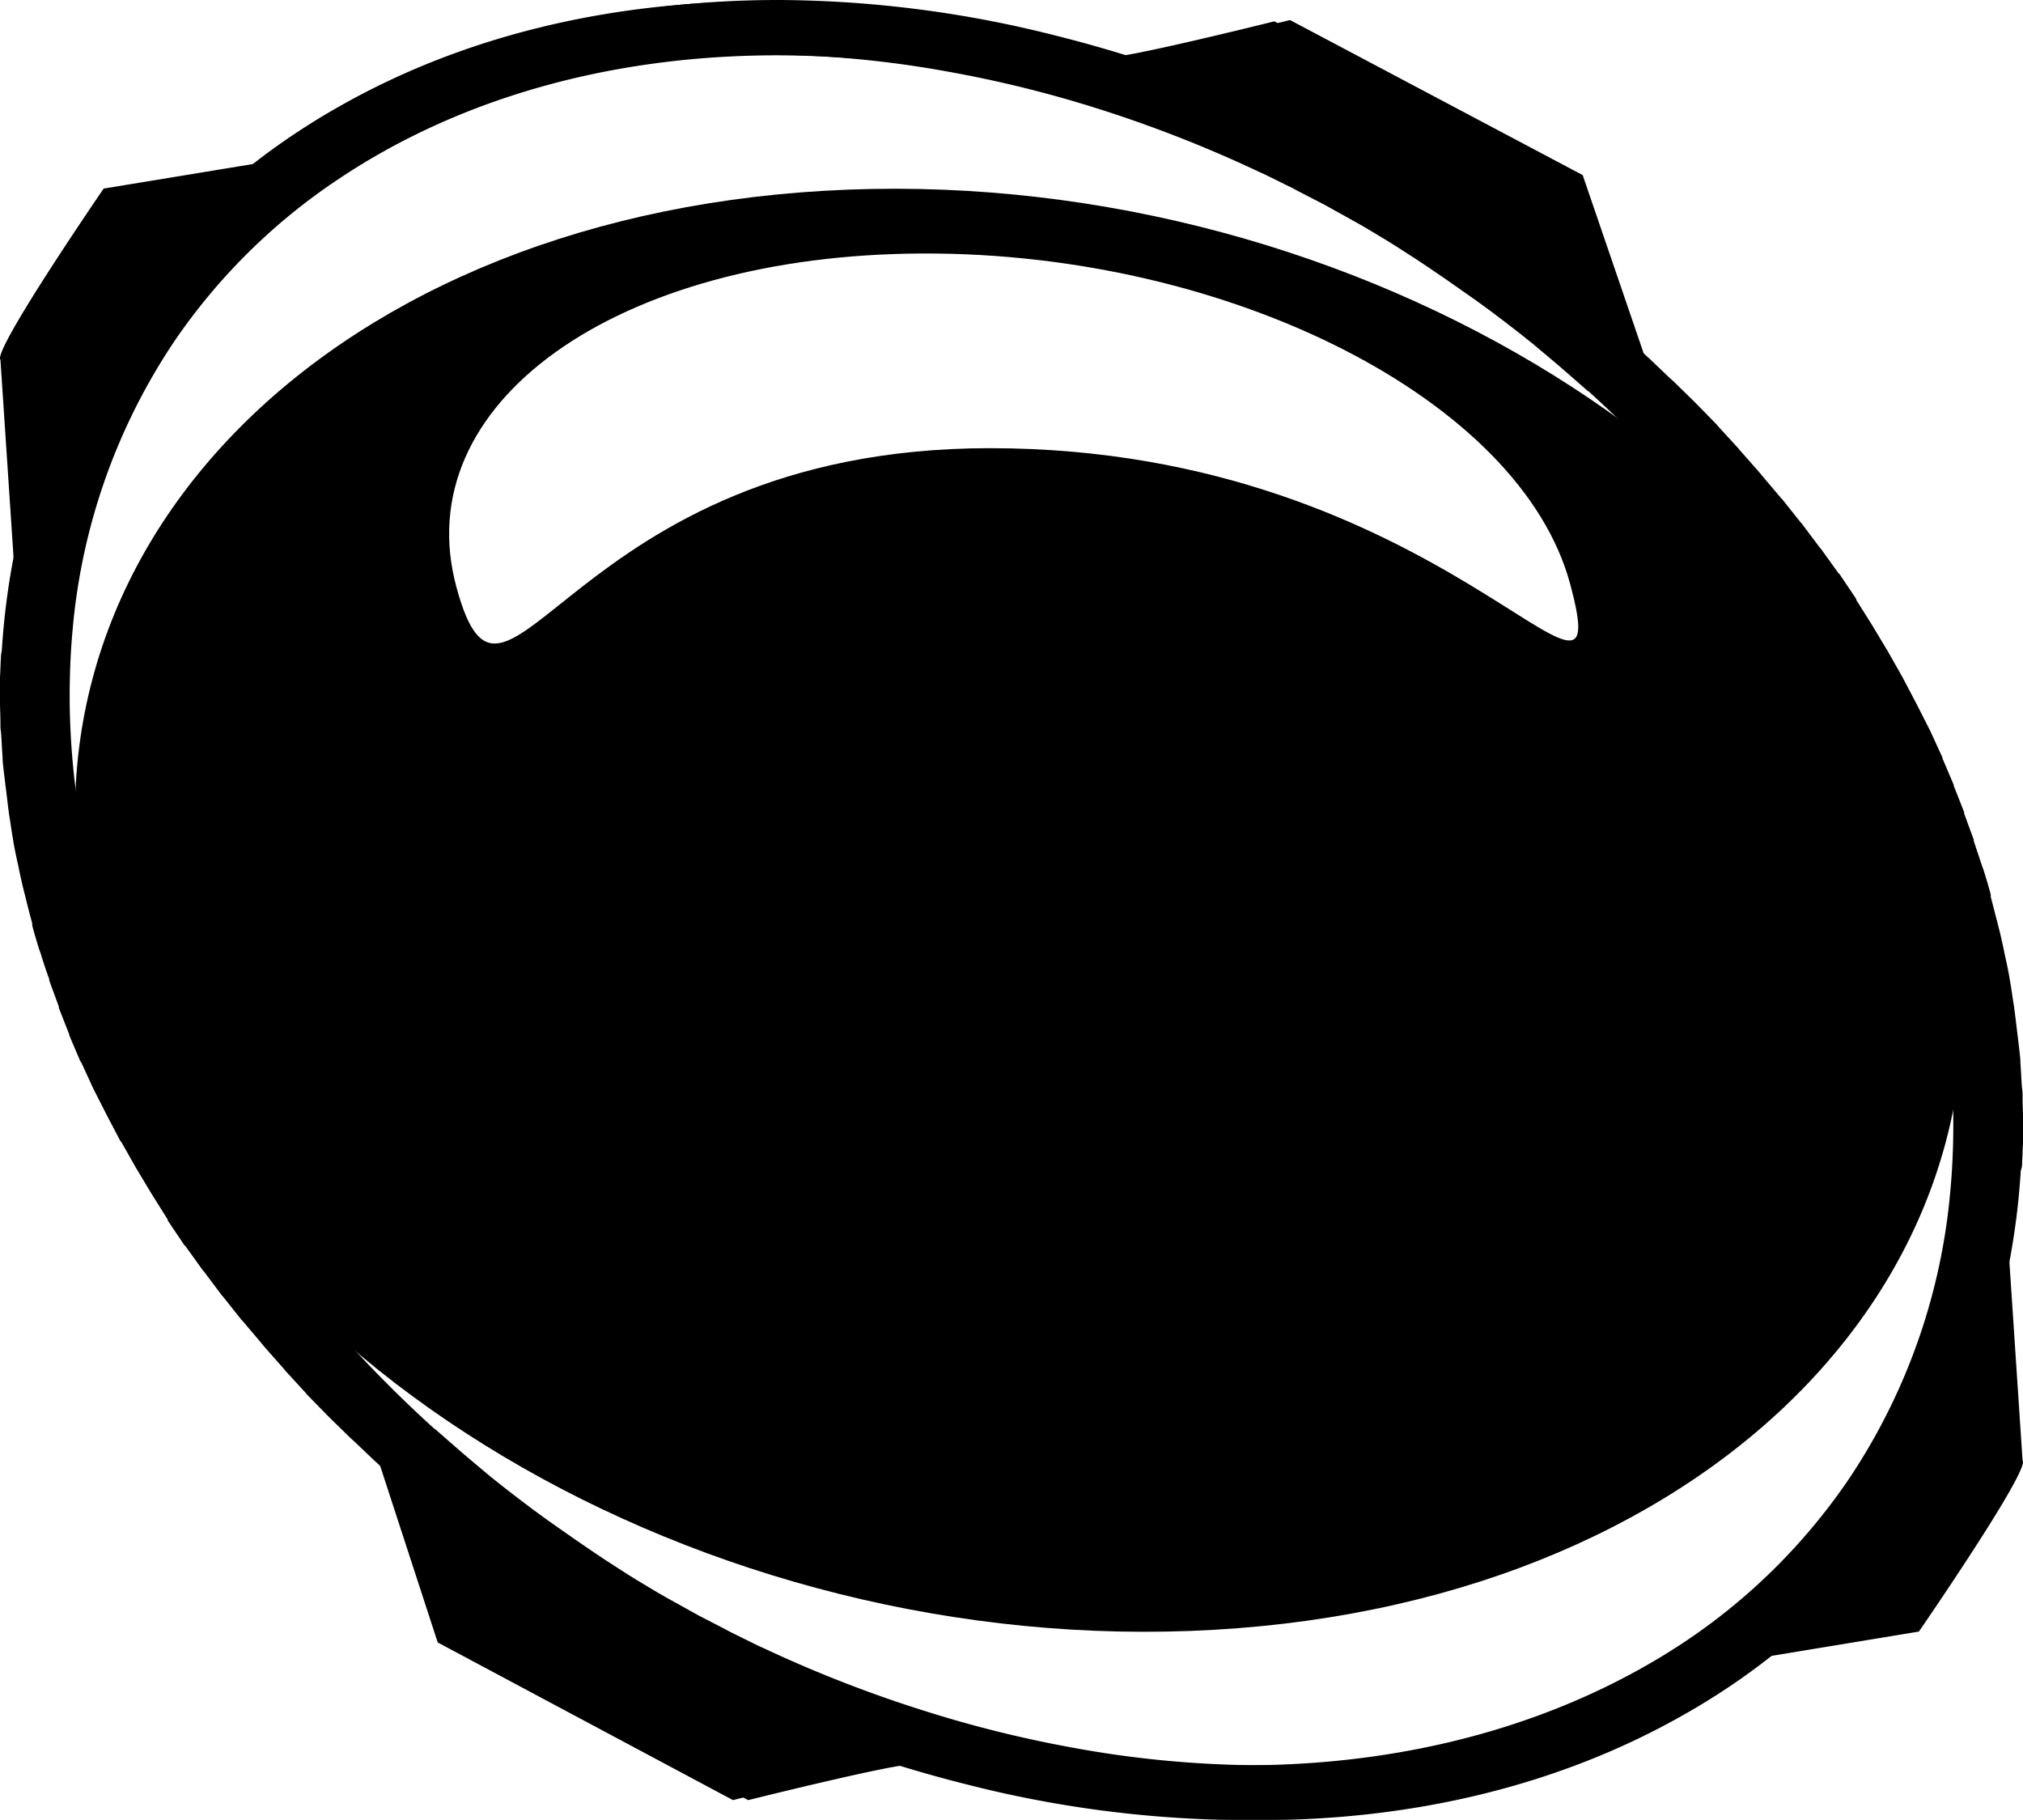 <svg id="logo" xmlns="http://www.w3.org/2000/svg" viewBox="0 0 464.5 417.8">

    <title>Visualize Somerville</title>
    <g id="LENS">
        <path stroke="none" d="M613.9,364.4c0.1-1.4.1-2.8,0.2-4.2s0-2.4,0-3.5,0-1.8,0-2.7-0.1-2.8-.1-4.2,0-1.4-.1-2.1-0.2-3-.3-4.6-0.1-1.2-.1-1.8-0.3-3.1-.5-4.7l-0.2-1.7c-0.2-1.6-.4-3.3-0.6-4.9l-0.2-1.5c-0.3-1.7-.5-3.4-0.8-5.1l-0.2-1.2c-0.3-1.8-.7-3.6-1.1-5.4l-0.2-1c-0.4-1.9-.8-3.7-1.3-5.6l-0.2-.8c-0.5-1.9-1-3.9-1.5-5.8v-0.5c-0.5-1.9-1.1-3.9-1.7-5.8l-0.2-.5-2-6v-0.3l-2.2-6v-0.3l-2.4-6.1v-0.2l-2.6-6.1v-0.2l-2.8-6.1h0l-3.1-6.1h0l-3.2-6.1h0l-3.4-6h0l-3.6-6h0l-3.7-5.9v-0.2l-3.9-5.8h-0.1l-4.1-5.7-0.2-.2-4.2-5.6-0.2-.2-4.3-5.4-0.3-.3-4.4-5.2-0.4-.5-4.5-5.1-0.4-.5-4.5-4.9-0.6-.7-4.5-4.6-0.8-.8-4.5-4.4-1-.9-4.4-4.2-1.1-1-0.2-.2-0.2-.2L513,137.9l-67.2-35.6s-35.3,8.8-37.6,8.1h0c-5.2-1.6-10.5-3.1-15.7-4.4a262,262,0,0,0-64.2-8.3h0c-40.4,0-77.5,10.4-107.2,30.2-3.3,2.2-9.4,6.8-9.4,6.8L173.4,141s-25.6,37.3-23.7,39.3l4.2,63.3a17.6,17.6,0,0,0-.5,3.3c0,0.7-.1,1.3-0.1,2s-0.1,2.8-.2,4.2,0,2.1,0,3.2,0,2,0,3.1,0.1,2.7.1,4,0,1.5.1,2.3,0.2,2.9.3,4.3,0.1,1.3.1,2,0.3,3.1.4,4.6l0.2,1.8c0.2,1.6.4,3.1,0.6,4.7l0.2,1.7c0.2,1.6.5,3.3,0.8,4.9l0.2,1.5c0.3,1.7.6,3.3,1,5l0.3,1.3c0.4,1.8.8,3.6,1.2,5.4l0.2,1c0.5,1.8,1,3.7,1.5,5.5l0.2,0.8,1.6,5.5,0.2,0.8,1.9,5.6,0.2,0.7,2,5.6,0.2,0.7,2.2,5.6,0.3,0.7,2.4,5.7,0.2,0.6,2.7,5.7,0.2,0.5,2.8,5.7,0.3,0.5,3,5.6,0.3,0.5,3.2,5.6,0.3,0.5,3.4,5.6,0.3,0.5,3.5,5.4,0.4,0.6,3.7,5.4,0.4,0.5,3.8,5.3,0.4,0.6,3.9,5.2,0.5,0.6,4,5,0.6,0.7,4.1,4.9,0.7,0.8,4.2,4.7,0.8,0.9,4.2,4.5,0.9,1,4.2,4.3,1.1,1.1,4.2,4.1,1.3,1.2,4.1,3.9,1.4,1.3,0.3,0.3H241l13.2,40.5L321.4,511s35.3-8.8,37.6-8.1h0a290.6,290.6,0,0,0,29.3,7.5l0.9,0.2,1.8,0.3a255.4,255.4,0,0,0,47.8,4.7h0c36.1,0,69.5-8.3,97.4-24.2,3.4-1.9,6.6-3.9,9.8-6,38.7-25.7,62.5-65.7,67.1-112.8q0.3-3.1.5-6.2C613.9,365.7,613.9,365.1,613.9,364.4ZM439,503a242.4,242.4,0,0,1-43.4-4.1,274.2,274.2,0,0,1-32.8-8.1A295.8,295.8,0,0,1,324.7,476l-0.7-.3-6.7-3.3-1.3-.7-6-3.1-1.8-1-5.4-3-2.1-1.2-5-3-2.4-1.5-4.5-2.9-2.7-1.8-4.1-2.8-3-2.1-3.7-2.6-3.3-2.4-3.3-2.5-3.5-2.7-3-2.4-3.7-3.1-2.6-2.2L252,428l-2.5-2.2h-0.1c-55.1-50-85.8-114.5-83.7-174.2,0.1-3.2.3-6.4,0.6-9.6a140.8,140.8,0,0,1,23.1-65.6,138.2,138.2,0,0,1,38.4-37.9c27.7-18.4,62.4-28.1,100.3-28.1a246.2,246.2,0,0,1,53,6c7.7,1.7,15.5,3.7,23.2,6.1q7.8,2.4,15.4,5.3H420l7.5,2.9,0.7,0.3,6.8,2.9,1.2,0.6,6.2,2.8,1.6,0.8,5.8,2.8,2,1,5.3,2.8,2.3,1.3,4.9,2.7,2.5,1.5,4.5,2.7,2.8,1.7,4.2,2.7,3,2,3.9,2.6,3.3,2.3,3.5,2.5,3.5,2.6,3.1,2.3,3.7,2.9,2.8,2.2,4,3.3,2.4,2,4.2,3.7,2.2,1.9,0.2,0.2c54.4,49.4,85.1,112.9,83.8,172q-0.1,5.9-.7,11.8c-4.2,43.2-26,80-61.6,103.6-2.8,1.9-5.7,3.6-8.6,5.3C504.6,495.2,473.1,503,439,503Z" transform="translate(-149.6 -97.7)"/>

        <path stroke="none" d="M149.8,248.9c-0.1,1.4-.1,2.8-0.2,4.2s0,2.4,0,3.5,0,1.8,0,2.7,0.1,2.8.1,4.2,0,1.4.1,2.1,0.2,3,.3,4.6,0.1,1.2.1,1.8,0.3,3.1.5,4.7,0.1,1.1.2,1.7,0.4,3.3.6,4.9l0.2,1.5c0.3,1.7.5,3.4,0.8,5.1l0.2,1.2c0.3,1.8.7,3.6,1.1,5.4l0.2,1c0.4,1.9.8,3.7,1.3,5.6l0.2,0.8q0.7,2.9,1.5,5.8v0.5c0.5,1.9,1.1,3.9,1.7,5.8l0.2,0.5q0.9,3,2,6v0.3l2.2,6v0.3l2.4,6.1v0.2l2.6,6.1h0.1l2.8,6.1h0l3.1,6.1h0l3.2,6.1h0.1l3.4,6h0l3.6,6h0l3.7,5.9v0.2l3.9,5.8h0.1l4.1,5.7,0.2,0.2,4.2,5.6,0.2,0.2,4.3,5.4,0.3,0.3,4.4,5.2,0.4,0.5,4.5,5.1,0.4,0.5,4.5,4.9,0.6,0.7,4.5,4.6,0.8,0.8,4.5,4.4,1,0.9,4.4,4.2,1.1,1,0.2,0.2,0.2,0.2,13.2,40.5L317.9,511s35.3-8.8,37.6-8.1h0c5.2,1.6,10.5,3.1,15.7,4.4a262.2,262.2,0,0,0,64.2,8.3h0c40.4,0,77.5-10.4,107.2-30.2,3.3-2.2,9.4-6.8,9.4-6.8l38.2-6.3S615.9,435,614,433l-4.2-63.3a17.5,17.5,0,0,0,.5-3.3c0-.7.1-1.3,0.1-2s0.1-2.8.2-4.2,0-2.1,0-3.2,0-2,0-3.1-0.1-2.7-.1-4,0-1.5-.1-2.3-0.2-2.9-.3-4.3-0.1-1.3-.1-2-0.3-3-.4-4.6l-0.2-1.8c-0.2-1.6-.4-3.1-0.6-4.7l-0.2-1.6c-0.2-1.6-.5-3.3-0.8-4.9l-0.2-1.5c-0.3-1.7-.6-3.3-1-5l-0.3-1.3c-0.4-1.8-.8-3.6-1.2-5.4l-0.2-1c-0.5-1.8-1-3.7-1.5-5.5l-0.2-.8c-0.5-1.8-1.1-3.7-1.6-5.5l-0.2-.8-1.9-5.6-0.2-.7-2-5.6-0.2-.7-2.2-5.6-0.3-.7-2.4-5.7-0.2-.6-2.7-5.7-0.2-.5-2.8-5.7-0.3-.5-3-5.6-0.3-.5-3.2-5.6-0.3-.5-3.4-5.6-0.3-.5-3.5-5.4-0.4-.6-3.7-5.4-0.4-.5-3.8-5.3-0.4-.6-3.9-5.2-0.5-.6-4-5-0.6-.7-4.1-4.9-0.7-.8-4.2-4.7-0.8-.9-4.2-4.5-0.9-1-4.2-4.3-1.1-1.1-4.2-4.1-1.3-1.2-4.1-3.9-1.4-1.3-0.3-.3h-0.2l-13.2-40.5-67.2-35.6s-35.3,8.8-37.6,8.1h0a291.2,291.2,0,0,0-29.3-7.5l-0.9-.2-1.8-.3a255.3,255.3,0,0,0-47.8-4.7h0c-36.1,0-69.5,8.3-97.4,24.2-3.4,1.9-6.6,3.9-9.8,6-38.7,25.7-62.5,65.7-67.1,112.8q-0.3,3.1-.5,6.2C149.9,247.5,149.8,248.2,149.8,248.9ZM324.7,110.2a242.2,242.2,0,0,1,43.4,4.1,273.7,273.7,0,0,1,32.8,8.1A295.5,295.5,0,0,1,439,137.3l0.7,0.3,6.7,3.3,1.3,0.7,6,3.1,1.8,1,5.4,3,2.1,1.2,5,3,2.4,1.5,4.5,2.9,2.7,1.8,4.1,2.8,3,2.1,3.7,2.6,3.3,2.4,3.3,2.5,3.5,2.7,3,2.4,3.7,3.1,2.6,2.2,3.9,3.4,2.5,2.2h0.1c55.1,50,85.8,114.5,83.7,174.2-0.1,3.2-.3,6.4-0.6,9.6A140.8,140.8,0,0,1,574.3,437a138.3,138.3,0,0,1-38.4,38C508.1,493.3,473.4,503,435.5,503a246.1,246.1,0,0,1-53-6c-7.7-1.7-15.5-3.7-23.2-6.1q-7.8-2.4-15.4-5.3h-0.1l-7.5-2.9-0.7-.3-6.8-2.9-1.2-.6-6.2-2.8-1.6-.8-5.8-2.8-2-1-5.3-2.8-2.3-1.3-4.9-2.7-2.5-1.5-4.5-2.7-2.8-1.7-4.2-2.7-3-2-3.9-2.6-3.3-2.3-3.5-2.5-3.5-2.6-3.1-2.3-3.7-2.9-2.8-2.2-4-3.3-2.4-2-4.2-3.7-2.2-1.9-0.2-.2c-54.4-49.4-85.1-112.9-83.8-172q0.1-5.9.7-11.8c4.2-43.2,26-80,61.6-103.5,2.8-1.9,5.7-3.6,8.6-5.3C259.1,118.1,290.6,110.2,324.7,110.2Z" transform="translate(-149.6 -97.7)"/>

        <path stroke="none" d="M595.7,294.4C571,203.2,456,134.7,338.9,141.5s-192,86.2-167.4,177.4,139.7,159.7,256.8,153S620.4,385.6,595.7,294.4ZM376.9,200.6c-97.5,0-111.1,74-122.5,31.9s36.6-76.4,107.2-76.6,137.1,33.7,148.5,75.8S481.6,200.6,376.9,200.6Z" transform="translate(-149.6 -97.7)"/>
    </g>

    <g id="Text">
        <path fill="none" stroke-width="2px" d="M242.9,371.3a33.6,33.6,0,0,1-11.3-1.9l0.7-2.9a37.8,37.8,0,0,0,10.8,1.6c6.9,0,8.7-2.1,8.7-7.2s-0.1-6.9-9-8.9-10.8-4-10.8-12c0-6.6,2.4-10,12.5-10a41.4,41.4,0,0,1,10.4,1.4l-0.4,3a48.1,48.1,0,0,0-9.8-1.2c-7.9,0-9,1.9-9,6.9,0,6.5.2,6.8,8.6,8.9,10.5,2.6,11.1,4.2,11.1,11.7S253.1,371.3,242.9,371.3Z" transform="translate(-149.6 -97.7)"/>

        <path stroke-width="2px" d="M278.4,371.3c-10.3,0-14-5.1-14-11.9V341.9c0-6.9,3.7-11.9,14-11.9s14,5.1,14,11.9v17.5C292.4,366.2,288.7,371.3,278.4,371.3Zm10.5-12V342c0-5.7-2.8-8.9-10.5-8.9s-10.5,3.1-10.5,8.9v17.2c0,5.7,2.8,8.9,10.5,8.9S288.9,365,288.9,359.3Z" transform="translate(-149.6 -97.7)"/>

        <path stroke-width="2px" d="M335.3,334.1l-11.7,31.4h-5.5l-11.7-31.4-0.8,36.5h-3.6l1.2-40.1h5.2l12.5,32.7,12.4-32.7h5.2l1.2,40.1h-3.6Z" transform="translate(-149.6 -97.7)"/>

        <path stroke-width="2px" d="M350.2,330.6h22.6v3.2h-19v14.9h17.7v3.2H353.8v15.7h19.1v3.2H350.2V330.6Z" transform="translate(-149.6 -97.7)"/>

        <path stroke-width="2px" d="M397.5,355.3H386v15.4h-3.6V330.6h14.2c8.1,0,11,3.7,11,9.3V346c0,4.4-1.8,7.6-6.5,8.8l10.7,15.9h-4Zm-0.7-21.5H386v18.3h10.7c5.1,0,7.4-1.7,7.4-6.1v-6.1C404.2,335.5,401.8,333.8,396.8,333.8Z" transform="translate(-149.6 -97.7)"/>

        <path stroke-width="2px" d="M445.2,330.6h3.5l-14.1,40.1h-4.8l-14.1-40.1H419l13.1,36.9Z" transform="translate(-149.6 -97.7)"/>

        <path stroke-width="2px" d="M459.1,370.7h-3.5V330.6h3.5v40.1Z" transform="translate(-149.6 -97.7)"/>

        <path stroke-width="2px" d="M473.8,367.5h18.1v3.2H470.3V330.6h3.6v36.9Z" transform="translate(-149.6 -97.7)"/>

        <path stroke-width="2px" d="M503.6,367.5h18.1v3.2H500V330.6h3.6v36.9Z" transform="translate(-149.6 -97.7)"/>

        <path stroke-width="2px" d="M529.8,330.6h22.6v3.2h-19v14.9H551v3.2H533.3v15.7h19.1v3.2H529.8V330.6Z" transform="translate(-149.6 -97.7)"/>

        <path d="M233.8,264.1h5.1l-20.5,58.2h-7l-20.5-58.2h5.1l19,53.6Z" transform="translate(-149.6 -97.7)"/>

        <path d="M254.1,322.3H249V264.1h5.2v58.2Z" transform="translate(-149.6 -97.7)"/>

        <path d="M285.4,323.2a48.8,48.8,0,0,1-16.4-2.8l1-4.2a54.8,54.8,0,0,0,15.6,2.4c10,0,12.7-3,12.7-10.4,0-9-.1-10-13-12.9s-15.6-5.8-15.6-17.5c0-9.5,3.5-14.5,18.1-14.5a60.2,60.2,0,0,1,15,2l-0.6,4.4a69.8,69.8,0,0,0-14.2-1.7c-11.5,0-13.1,2.8-13.1,10.1,0,9.4.3,9.9,12.5,12.9,15.3,3.8,16.2,6,16.2,17S300.2,323.2,285.4,323.2Z" transform="translate(-149.6 -97.7)"/>

        <path d="M357.6,264.1v41.7c0,9.9-5.9,17.4-20.1,17.4s-20.1-7.5-20.1-17.4V264.1h5.2v41.7c0,8.1,5.2,12.8,14.9,12.8s14.9-4.6,14.9-12.8V264.1h5.2Z" transform="translate(-149.6 -97.7)"/>

        <path d="M405.7,307H378.6l-5.4,15.3h-5.1l20.3-58.2H396l20.3,58.2h-5.1Zm-25.5-4.5h23.9l-12-35.5Z" transform="translate(-149.6 -97.7)"/>

        <path d="M432.3,317.7h26.2v4.6H427.2V264.1h5.2v53.6Z" transform="translate(-149.6 -97.7)"/>

        <path d="M475.9,322.3h-5.2V264.1h5.2v58.2Z" transform="translate(-149.6 -97.7)"/>

        <path d="M496,317.7h32.4v4.6H490.4v-4.6l31.7-48.9H491.2v-4.6h36.6v4.6Z" transform="translate(-149.6 -97.7)"/>

        <path d="M542.5,264.1h32.8v4.6H547.6v21.6h25.7v4.6H547.6v22.7h27.7v4.6H542.5V264.1Z" transform="translate(-149.6 -97.7)"/>
    </g>
</svg>

